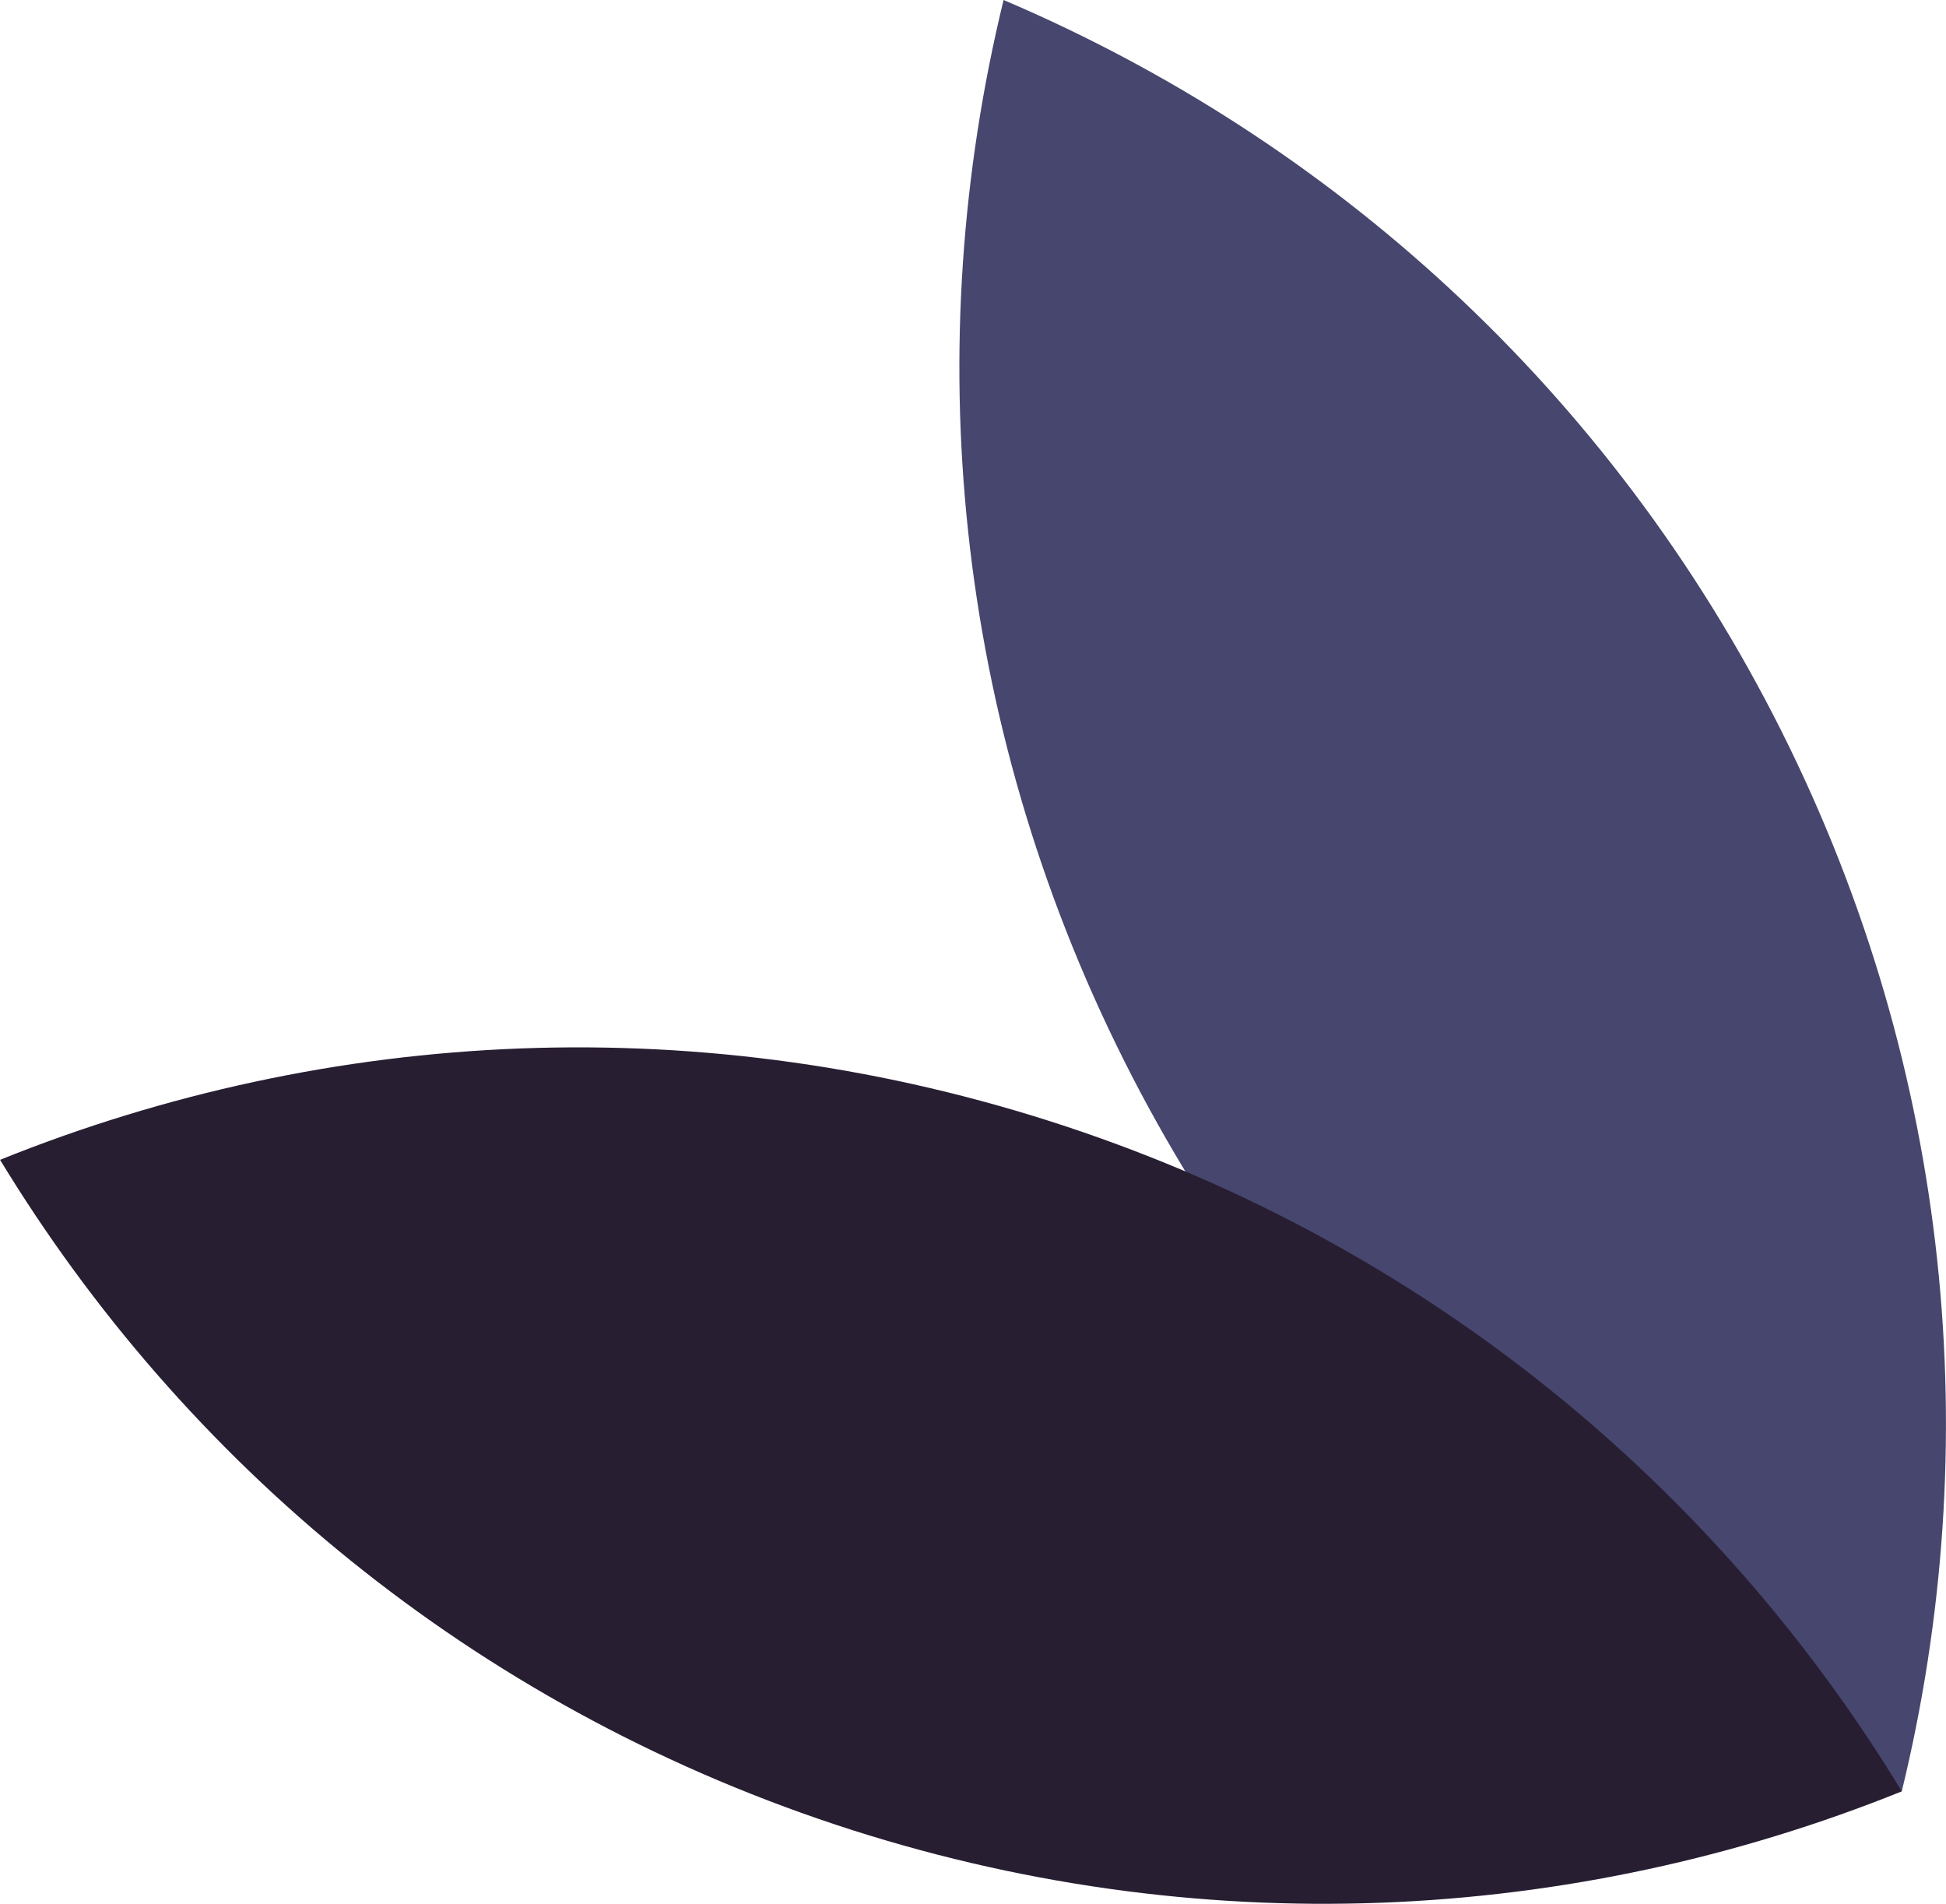 <svg id="leafs" xmlns="http://www.w3.org/2000/svg" viewBox="0 0 35.415 34.647"><path fill="#46466E" d="M20.456 19.3c3.117 6.215 8.22 10.776 14.154 13.3 1.527-6.265.924-13.083-2.192-19.3C29.3 7.086 24.198 2.525 18.264 0c-1.527 6.265-.925 13.083 2.192 19.3z"/><path fill="#281E32" d="M15.197 33.203c6.6 2.19 13.433 1.808 19.414-.603-3.35-5.51-8.597-9.905-15.196-12.096-6.6-2.19-13.434-1.808-19.414.603 3.35 5.51 8.598 9.905 15.197 12.096z"/></svg>